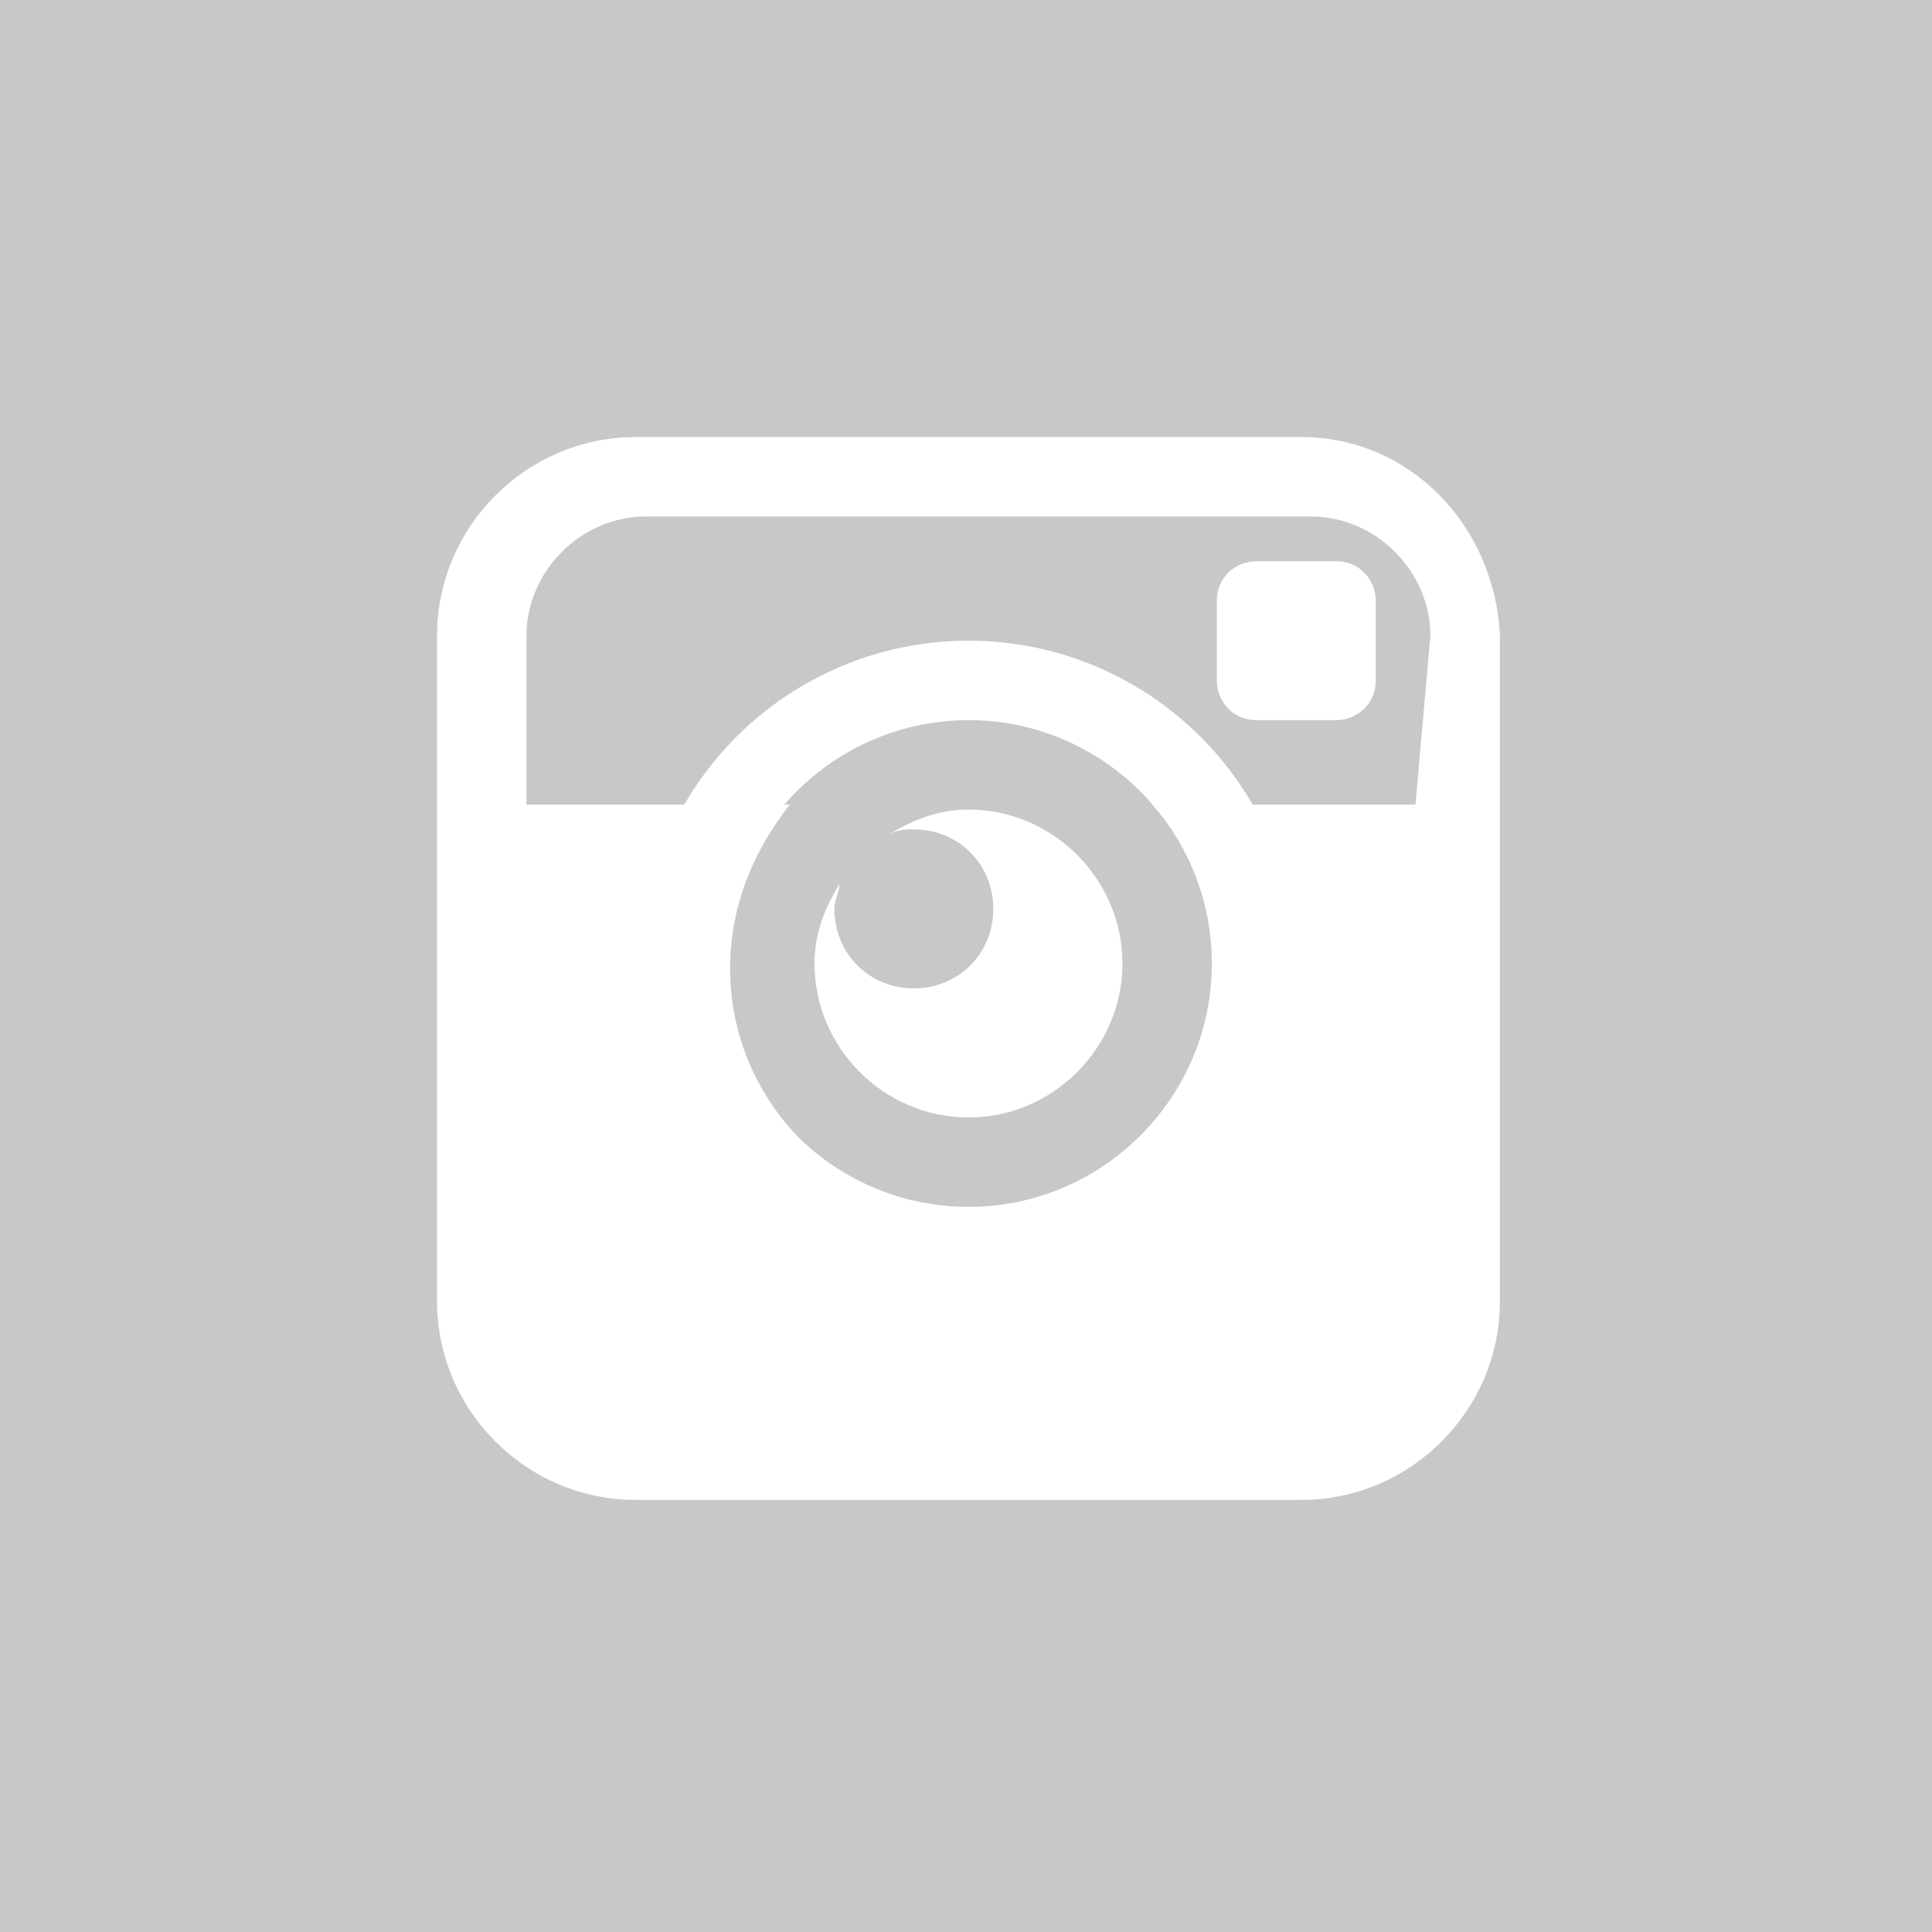 <?xml version="1.0" encoding="utf-8"?>
<!-- Generator: Adobe Illustrator 18.0.0, SVG Export Plug-In . SVG Version: 6.00 Build 0)  -->
<!DOCTYPE svg PUBLIC "-//W3C//DTD SVG 1.1//EN" "http://www.w3.org/Graphics/SVG/1.1/DTD/svg11.dtd">
<svg version="1.1" id="Слой_1" xmlns="http://www.w3.org/2000/svg" xmlns:xlink="http://www.w3.org/1999/xlink" x="0px" y="0px"
	 viewBox="-204.5 227.1 38.9 38.9" enable-background="new -204.5 227.1 38.9 38.9" xml:space="preserve">
<g>
	<rect x="-204.5" y="227.1" fill="#C7C8C8" width="38.9" height="38.9"/>
	<g>
		<path fill="#FFFFFF" d="M-179.2,241.6c-0.5,0-0.8-0.4-0.8-0.8v-1.6c0-0.5,0.4-0.8,0.8-0.8h1.6c0.5,0,0.8,0.4,0.8,0.8v1.6
			c0,0.5-0.4,0.8-0.8,0.8H-179.2z"/>
		<path fill="#FFFFFF" d="M-185,243.4c-0.6,0-1.1,0.2-1.6,0.5c0.2-0.1,0.3-0.1,0.5-0.1c0.9,0,1.6,0.7,1.6,1.6c0,0.9-0.7,1.6-1.6,1.6
			c-0.9,0-1.6-0.7-1.6-1.6c0-0.2,0.1-0.3,0.1-0.5c-0.3,0.5-0.5,1-0.5,1.6c0,1.7,1.4,3.1,3.1,3.1c1.7,0,3.1-1.4,3.1-3.1
			C-181.9,244.8-183.3,243.4-185,243.4L-185,243.4z"/>
		<path fill="#FFFFFF" d="M-185,241.6c2.7,0,4.9,2.2,4.9,4.9s-2.2,4.9-4.9,4.9s-4.9-2.2-4.9-4.9S-187.7,241.6-185,241.6 M-185,240
			c-3.6,0-6.6,2.9-6.6,6.6c0,3.6,2.9,6.6,6.6,6.6c3.6,0,6.6-2.9,6.6-6.6C-178.4,242.9-181.4,240-185,240L-185,240z"/>
		<path fill="#FFFFFF" d="M-178.3,235.9h-13.4c-2.2,0-4,1.8-4,4v13.4c0,2.2,1.8,4,4,4h13.4c2.2,0,4-1.8,4-4v-13.4
			C-174.4,237.7-176.1,235.9-178.3,235.9L-178.3,235.9z M-176,243.3h-5.3c0.8,0.9,1.3,2,1.3,3.3c0,2.7-2.2,4.9-4.9,4.9
			s-4.9-2.2-4.9-4.9c0-1.3,0.5-2.4,1.2-3.3h-5.3v-3.4c0-1.3,1.1-2.4,2.4-2.4h13.4c1.3,0,2.4,1.1,2.4,2.4L-176,243.3L-176,243.3z"/>
	</g>
</g>
</svg>
